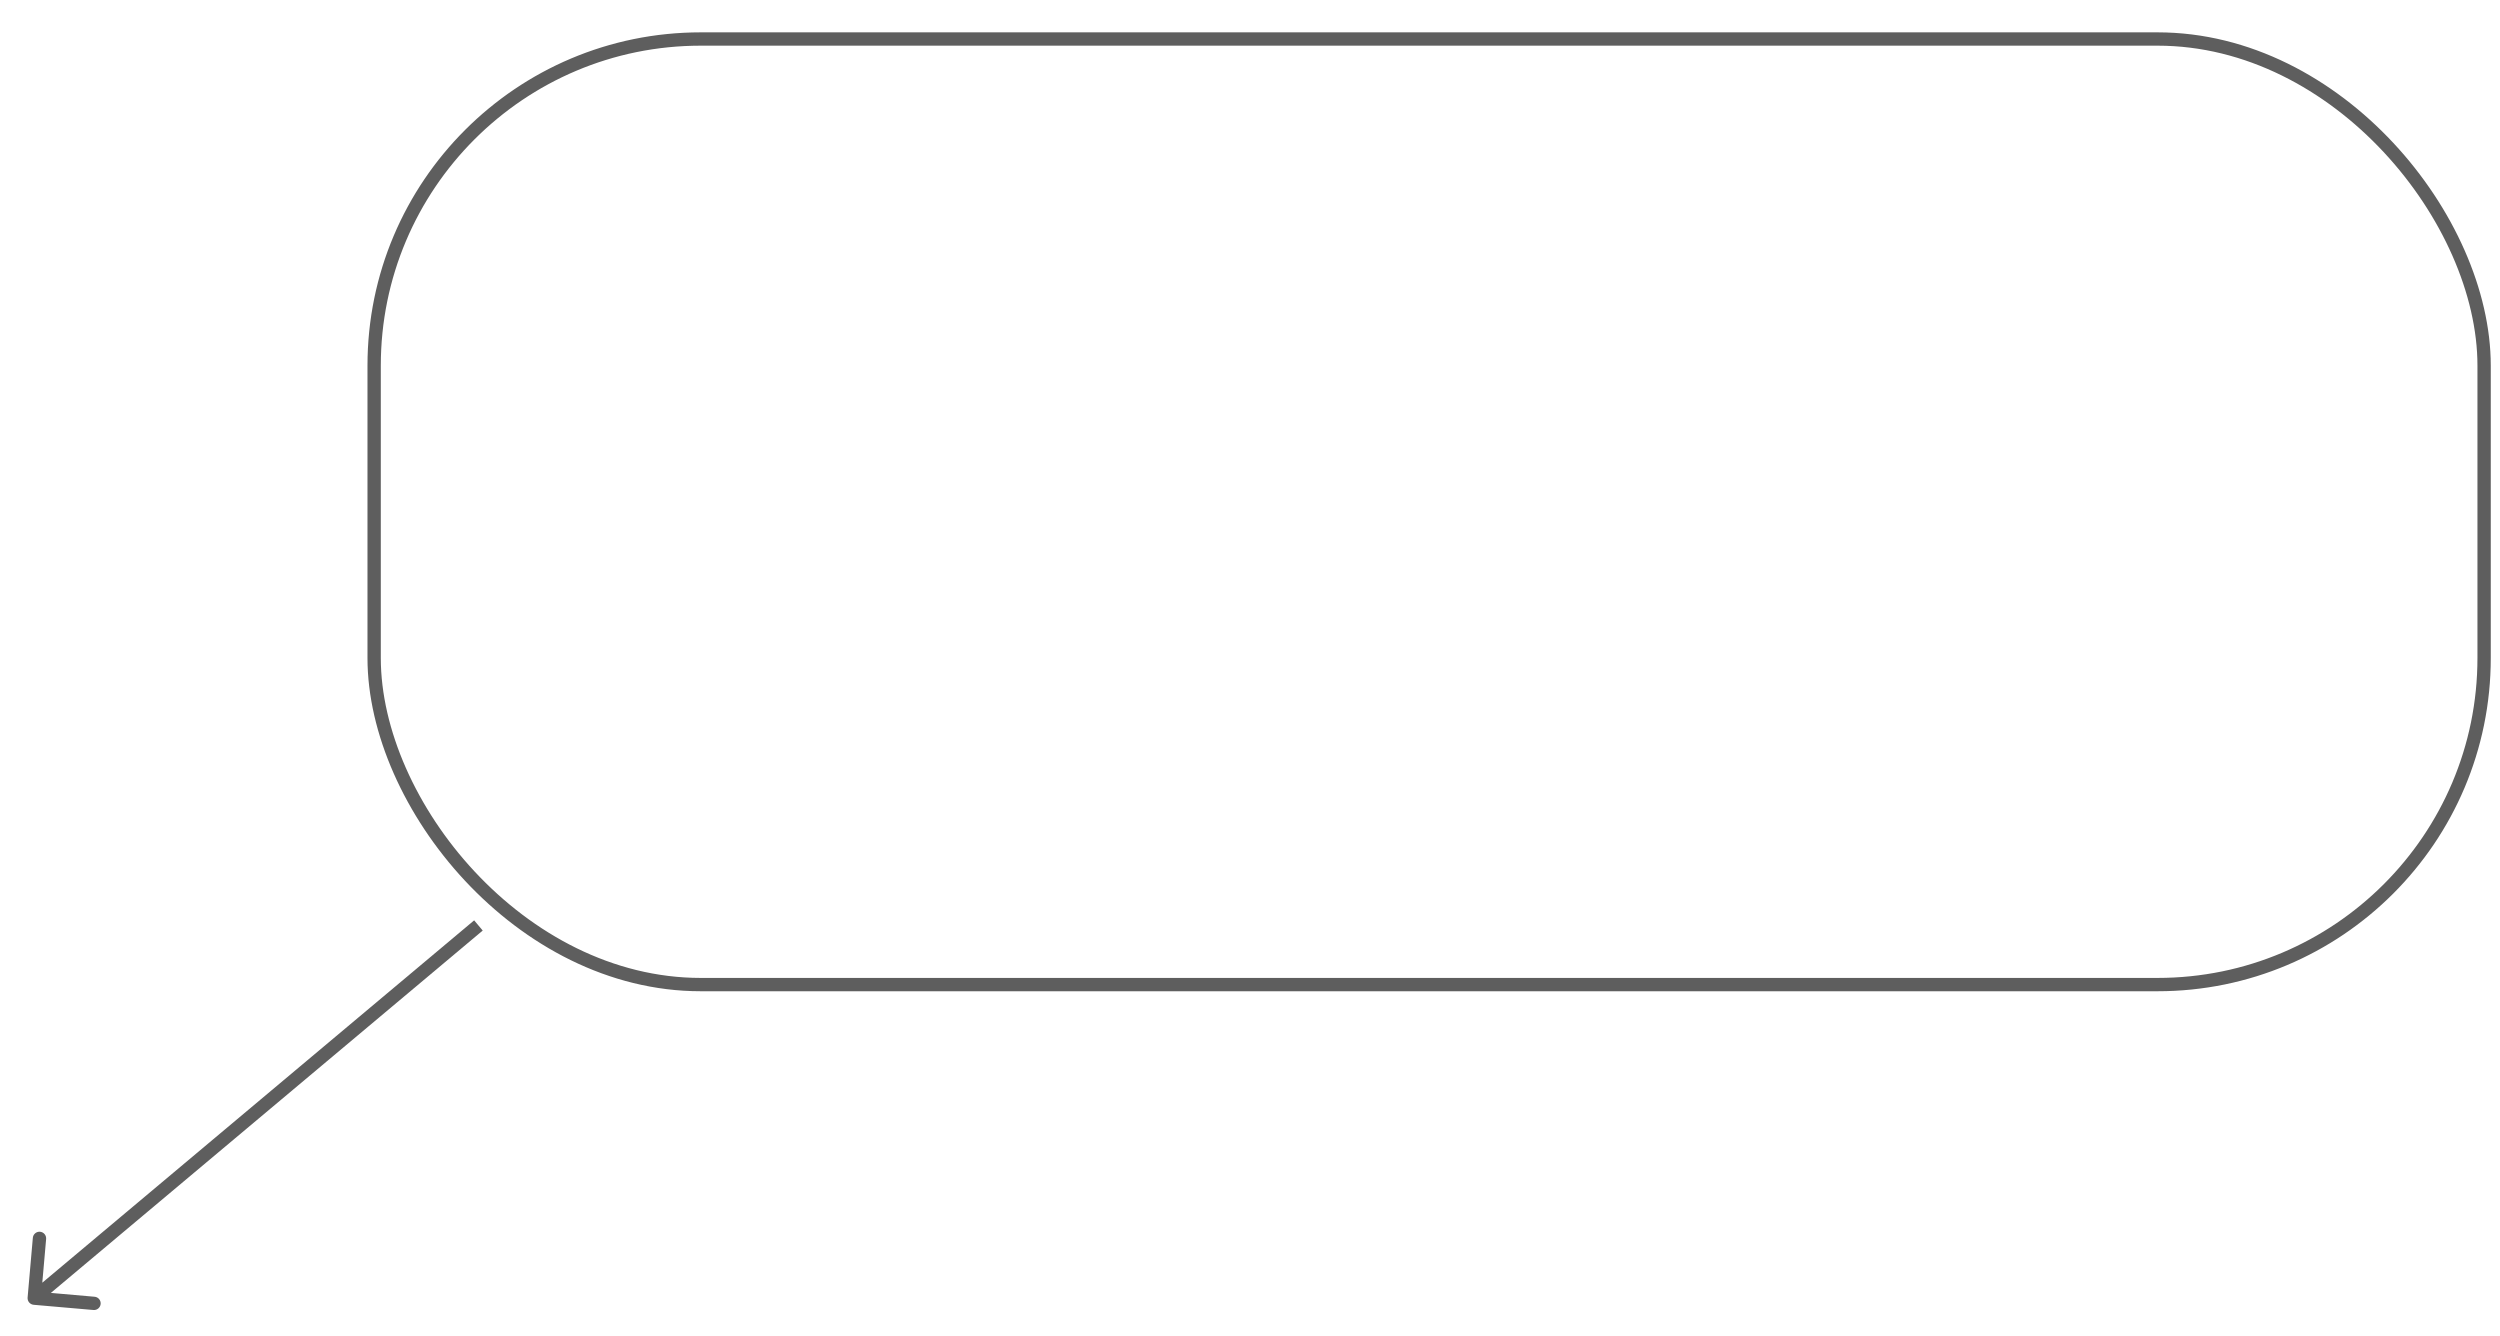 <svg width="73" height="39" viewBox="0 0 73 39" fill="none" xmlns="http://www.w3.org/2000/svg">
<rect x="10.925" y="1.139" width="61.611" height="27.611" rx="9.536" stroke="#5E5E5E" stroke-width="0.389"/>
<path d="M0.983 38.1C0.876 38.09 0.797 37.996 0.806 37.889L0.959 36.144C0.968 36.037 1.063 35.958 1.17 35.967C1.277 35.977 1.356 36.071 1.347 36.178L1.211 37.729L2.762 37.865C2.869 37.874 2.948 37.968 2.939 38.075C2.929 38.182 2.835 38.262 2.728 38.252L0.983 38.1ZM14.095 27.172L1.125 38.055L0.875 37.757L13.845 26.874L14.095 27.172Z" fill="#5E5E5E"/>
</svg>
